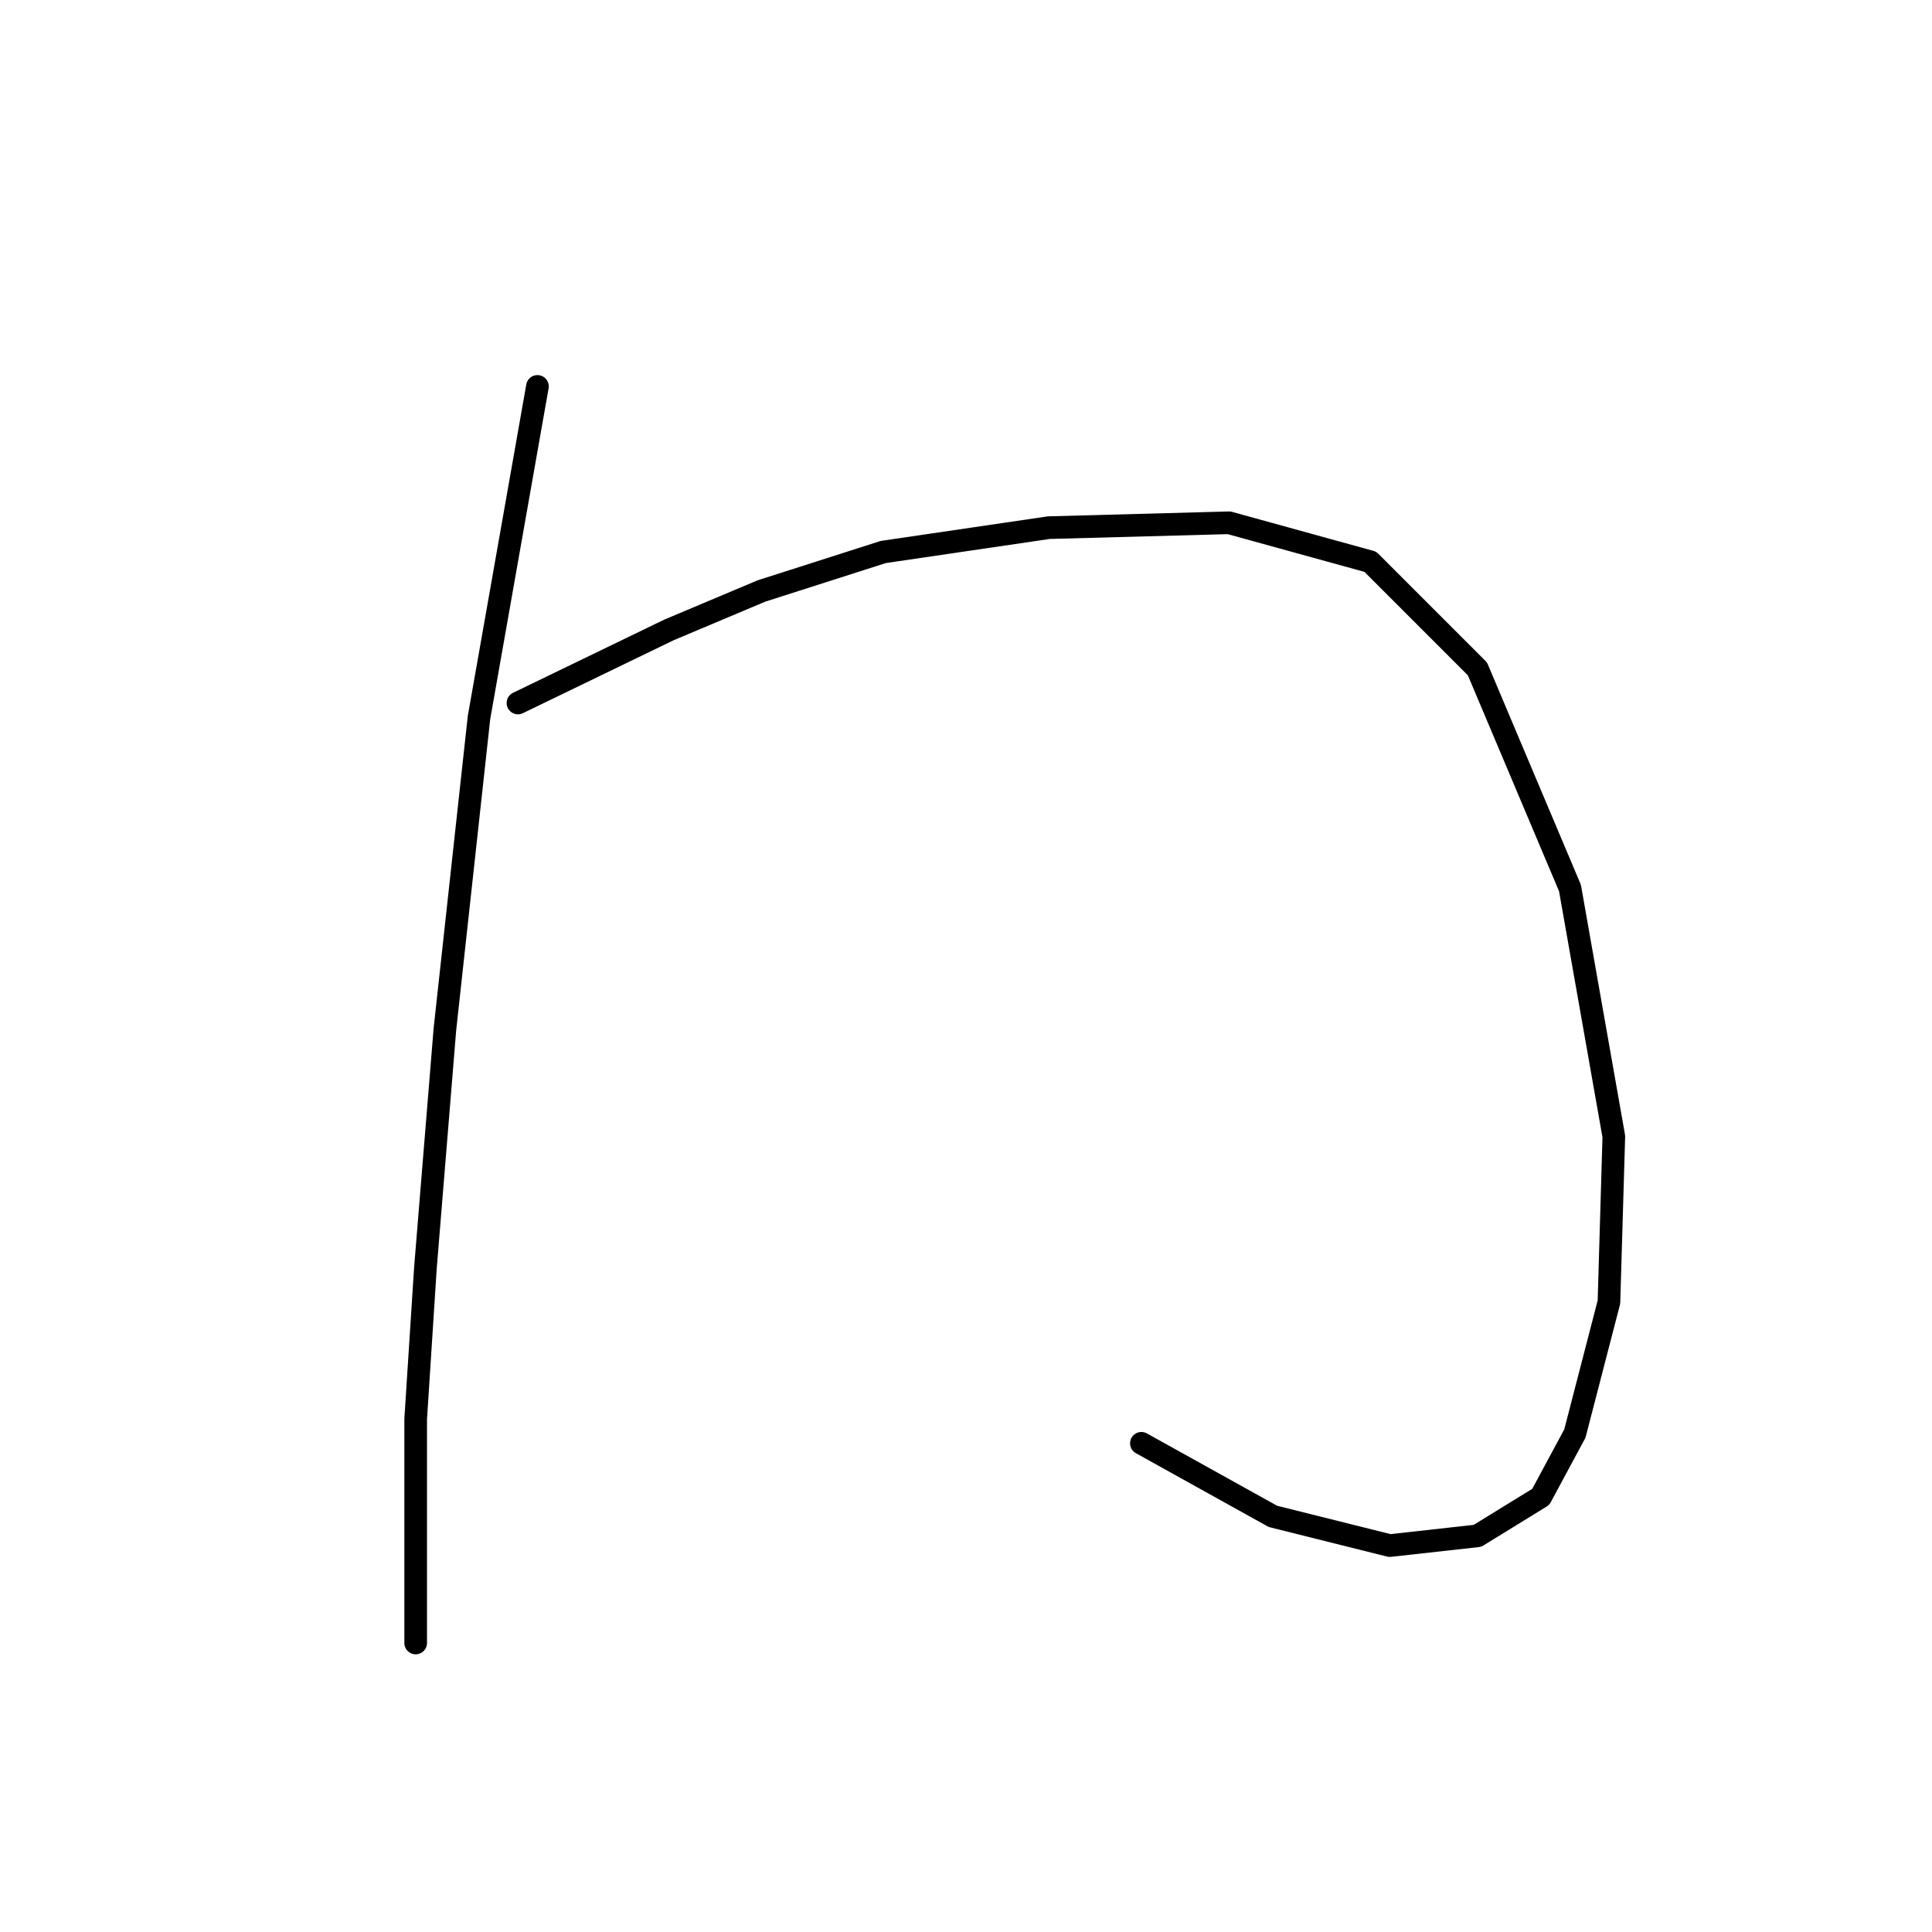 <?xml version="1.0" standalone="no"?>
    <svg width="256" height="256" xmlns="http://www.w3.org/2000/svg" version="1.1">
    <polyline stroke="black" stroke-width="3" stroke-linecap="round" fill="transparent" stroke-linejoin="round" points="71.214 51.201 63.469 95.086 58.952 136.389 56.37 168.012 55.08 188.019 55.08 204.798 55.08 213.188 55.08 217.705 55.08 217.705 " />
        <polyline stroke="black" stroke-width="3" stroke-linecap="round" fill="transparent" stroke-linejoin="round" points="68.632 93.15 88.639 83.469 100.901 78.306 117.035 73.143 138.977 69.917 162.856 69.271 181.571 74.434 195.769 88.632 208.031 117.674 213.84 150.587 213.194 172.53 208.677 189.955 204.159 198.344 195.769 203.507 184.153 204.798 168.664 200.926 151.239 191.245 151.239 191.245 " />
        </svg>